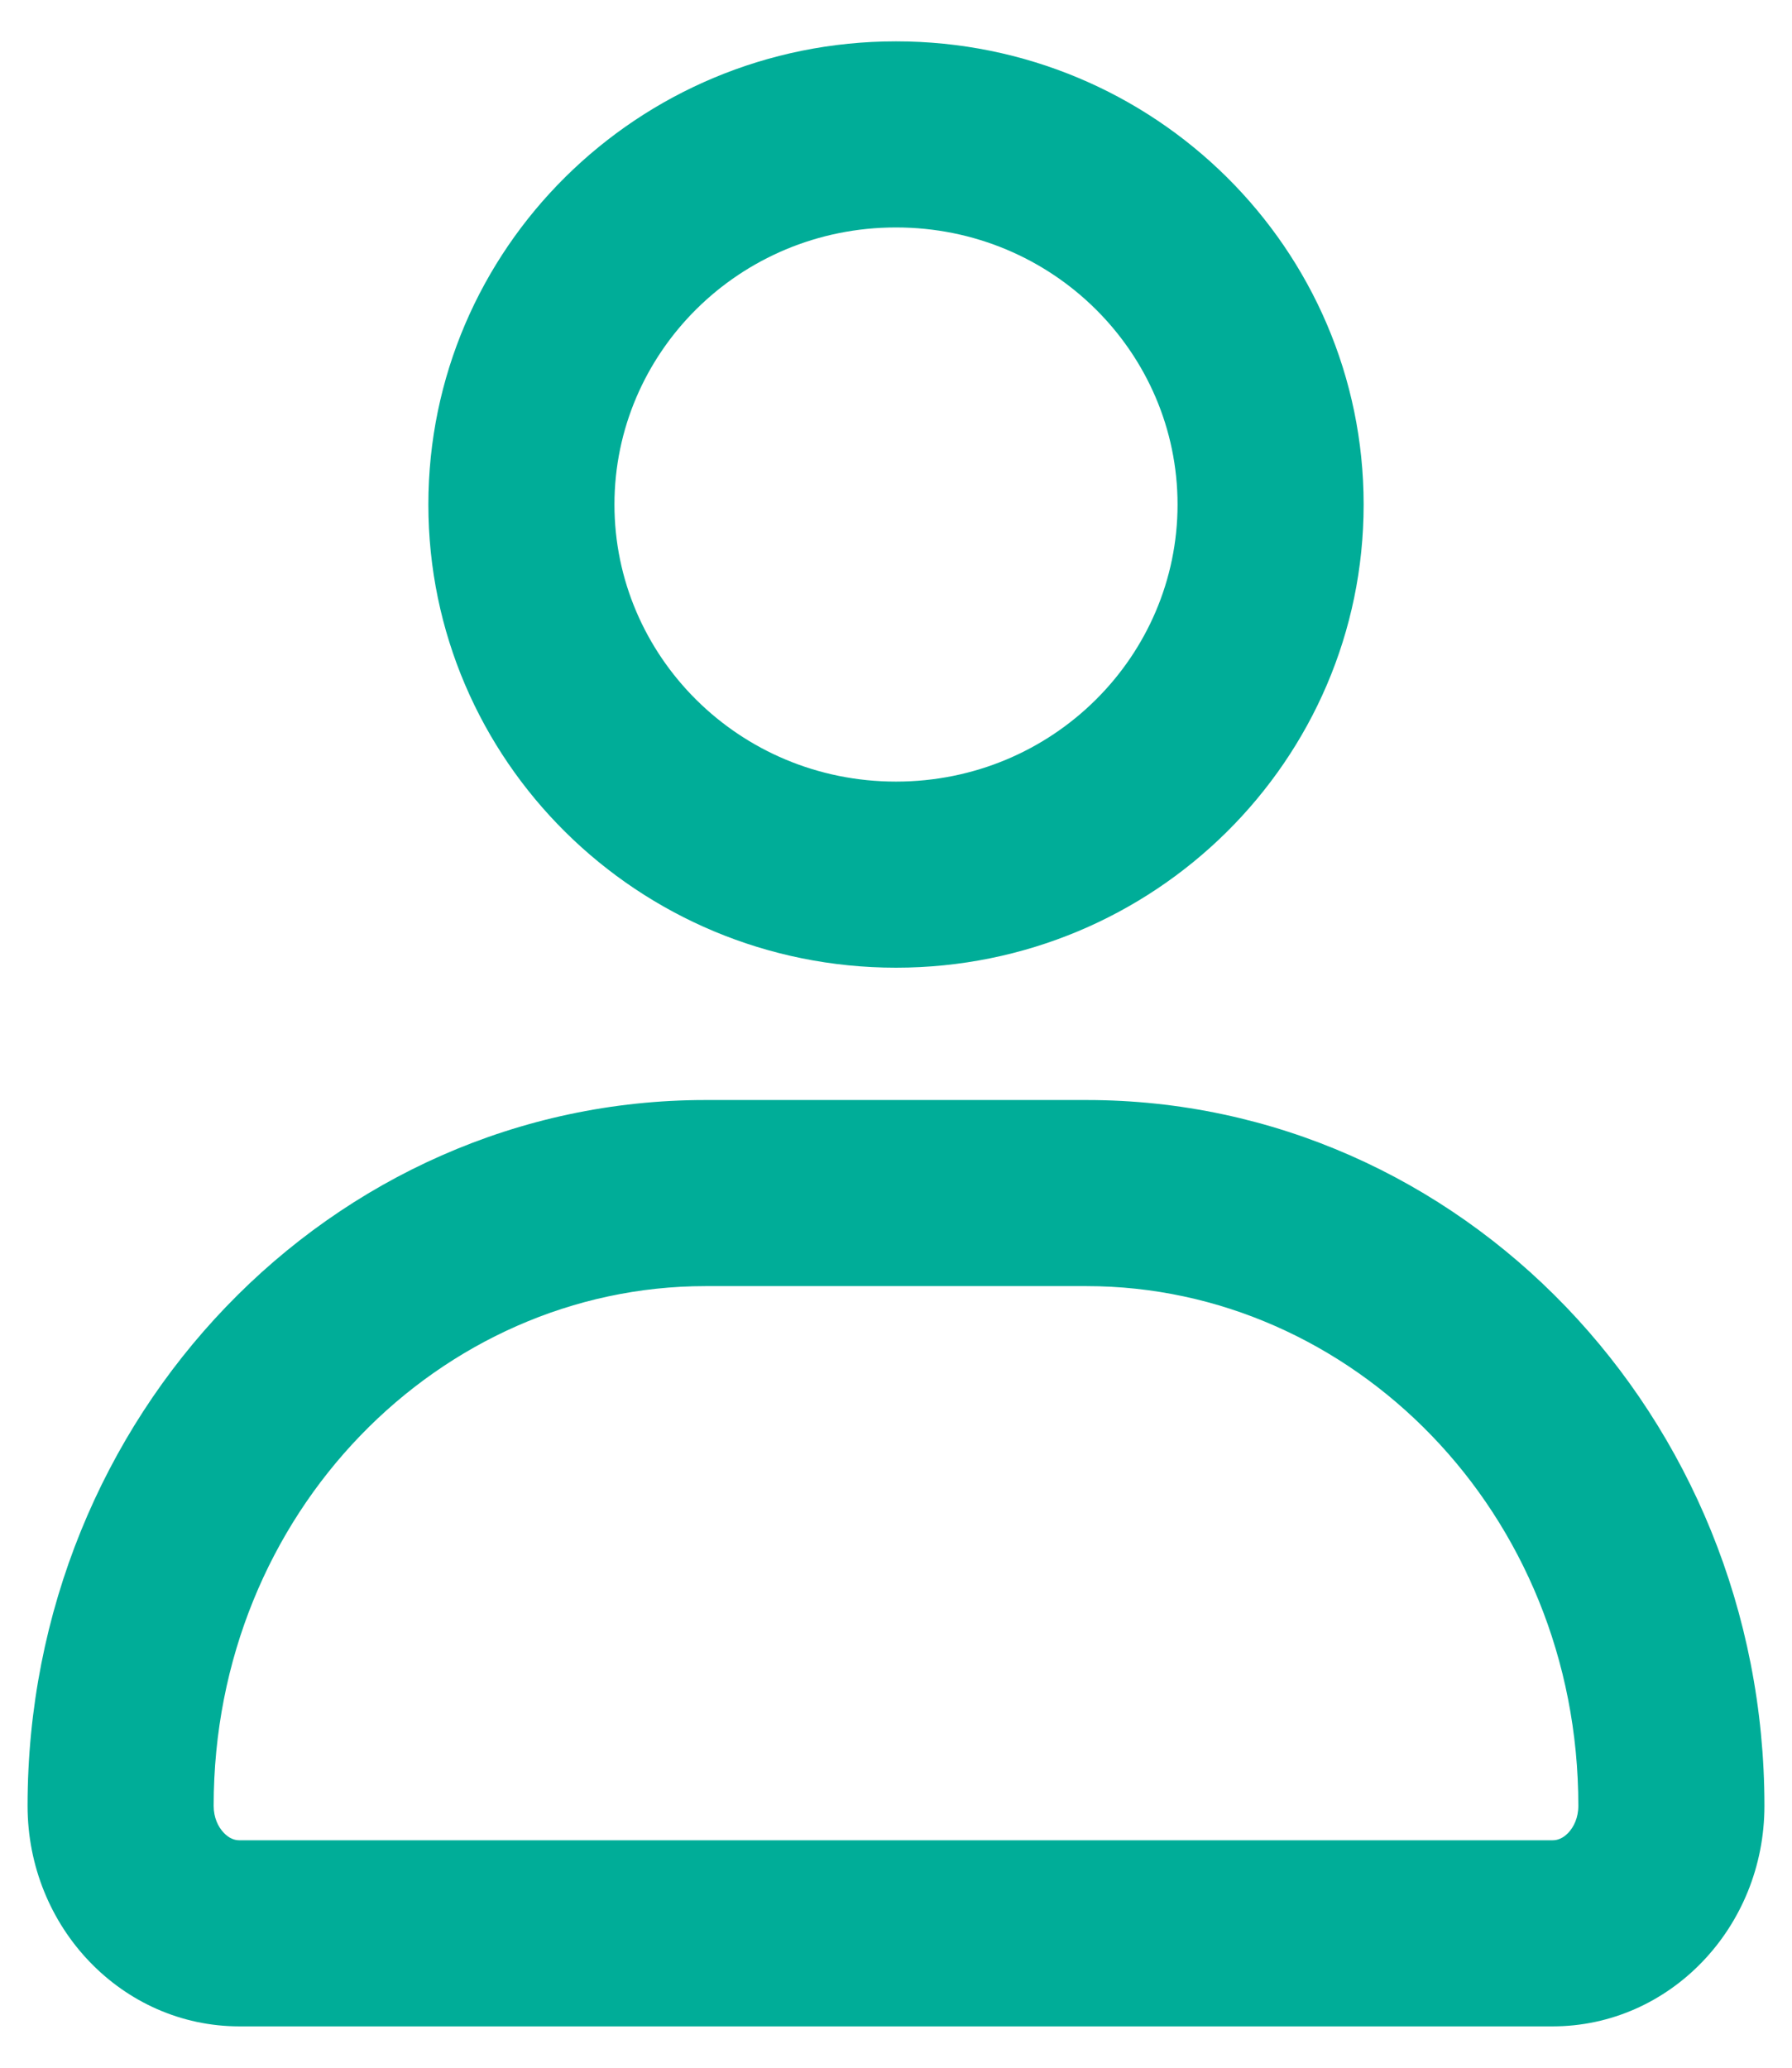 <svg width="26" height="30" viewBox="0 0 26 30" fill="none" xmlns="http://www.w3.org/2000/svg">
<path fill-rule="evenodd" clip-rule="evenodd" d="M17.085 7.32C17.085 9.516 15.28 11.34 13 11.34C10.72 11.34 8.915 9.516 8.915 7.32C8.915 5.124 10.72 3.3 13 3.3C15.28 3.3 17.085 5.124 17.085 7.32ZM19.785 7.32C19.785 11.031 16.747 14.04 13 14.04C9.253 14.04 6.215 11.031 6.215 7.32C6.215 3.609 9.253 0.6 13 0.6C16.747 0.6 19.785 3.609 19.785 7.32ZM10.234 18.66H15.766C19.604 18.66 22.9 21.932 22.9 26.2C22.9 26.374 22.834 26.507 22.753 26.593C22.672 26.676 22.594 26.7 22.527 26.7H3.473C3.406 26.7 3.328 26.676 3.248 26.593C3.166 26.507 3.1 26.374 3.1 26.2C3.1 21.932 6.396 18.66 10.234 18.66ZM0.4 26.2C0.4 20.545 4.803 15.96 10.234 15.96H15.766C21.197 15.96 25.6 20.545 25.6 26.2C25.6 27.967 24.224 29.4 22.527 29.4H3.473C1.776 29.4 0.4 27.967 0.4 26.2Z" fill="#00AD98"/>
</svg>
